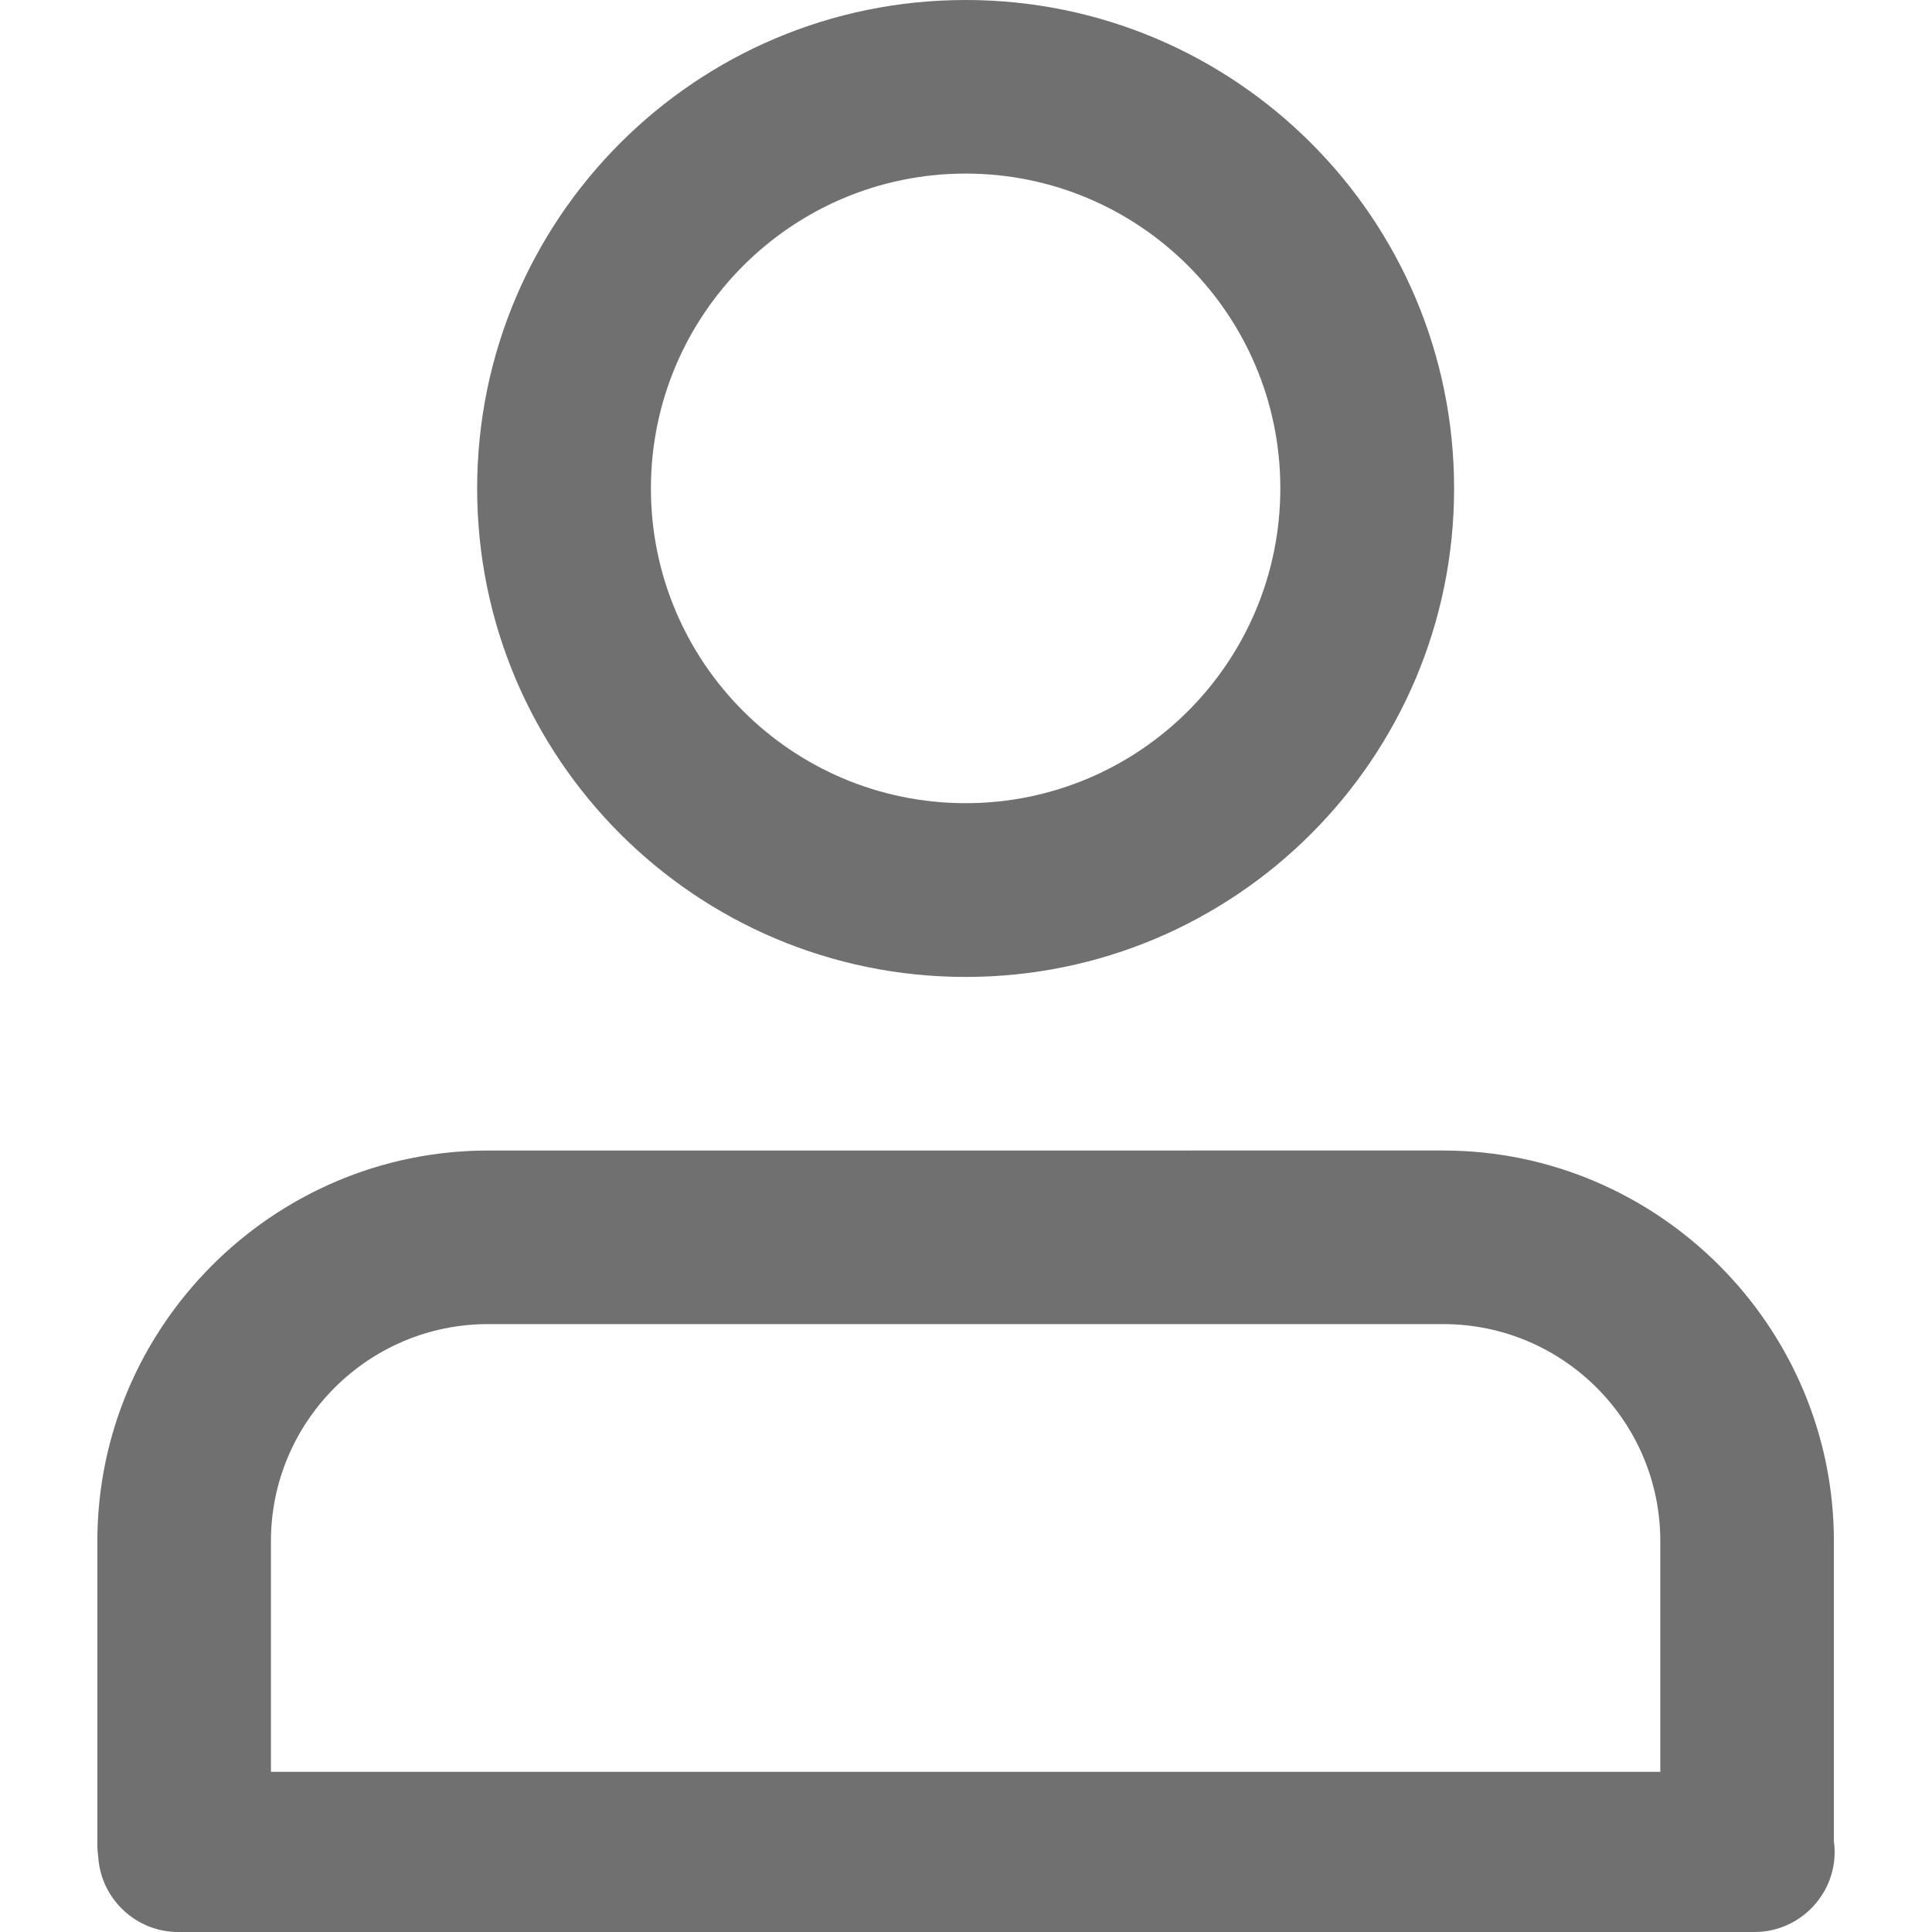 <?xml version="1.0" standalone="no"?><!DOCTYPE svg PUBLIC "-//W3C//DTD SVG 1.1//EN" "http://www.w3.org/Graphics/SVG/1.1/DTD/svg11.dtd"><svg t="1626836207549" class="icon" viewBox="0 0 1024 1024" version="1.1" xmlns="http://www.w3.org/2000/svg" p-id="934" xmlns:xlink="http://www.w3.org/1999/xlink" width="200" height="200"><defs><style type="text/css"></style></defs><path d="M511.8 0c-143 0-258.9 115.9-258.9 258.9s115.9 258.9 258.9 258.9 258.9-115.9 258.9-258.9S654.8 0 511.8 0z m0 425.7C419.7 425.7 345 351 345 258.9S419.7 92 511.8 92s166.8 74.7 166.8 166.8S604 425.7 511.8 425.7zM972 976.2V816.9c0-113.9-93.2-207.1-207.1-207.1H258.7c-113.9 0-207.1 93.2-207.1 207.1V978c0 2.2 0.2 4.4 0.5 6.5 1.5 22 20 39.5 42.3 39.5H930c23.3 0 42.4-19.1 42.4-42.4 0-1.9-0.1-3.7-0.4-5.4zM258.7 701.8h506.2c63.5 0 115.1 51.5 115.1 115.1v122.2H143.6V816.9c0-63.5 51.6-115.1 115.1-115.1z" p-id="935" fill="#707070"></path></svg>
